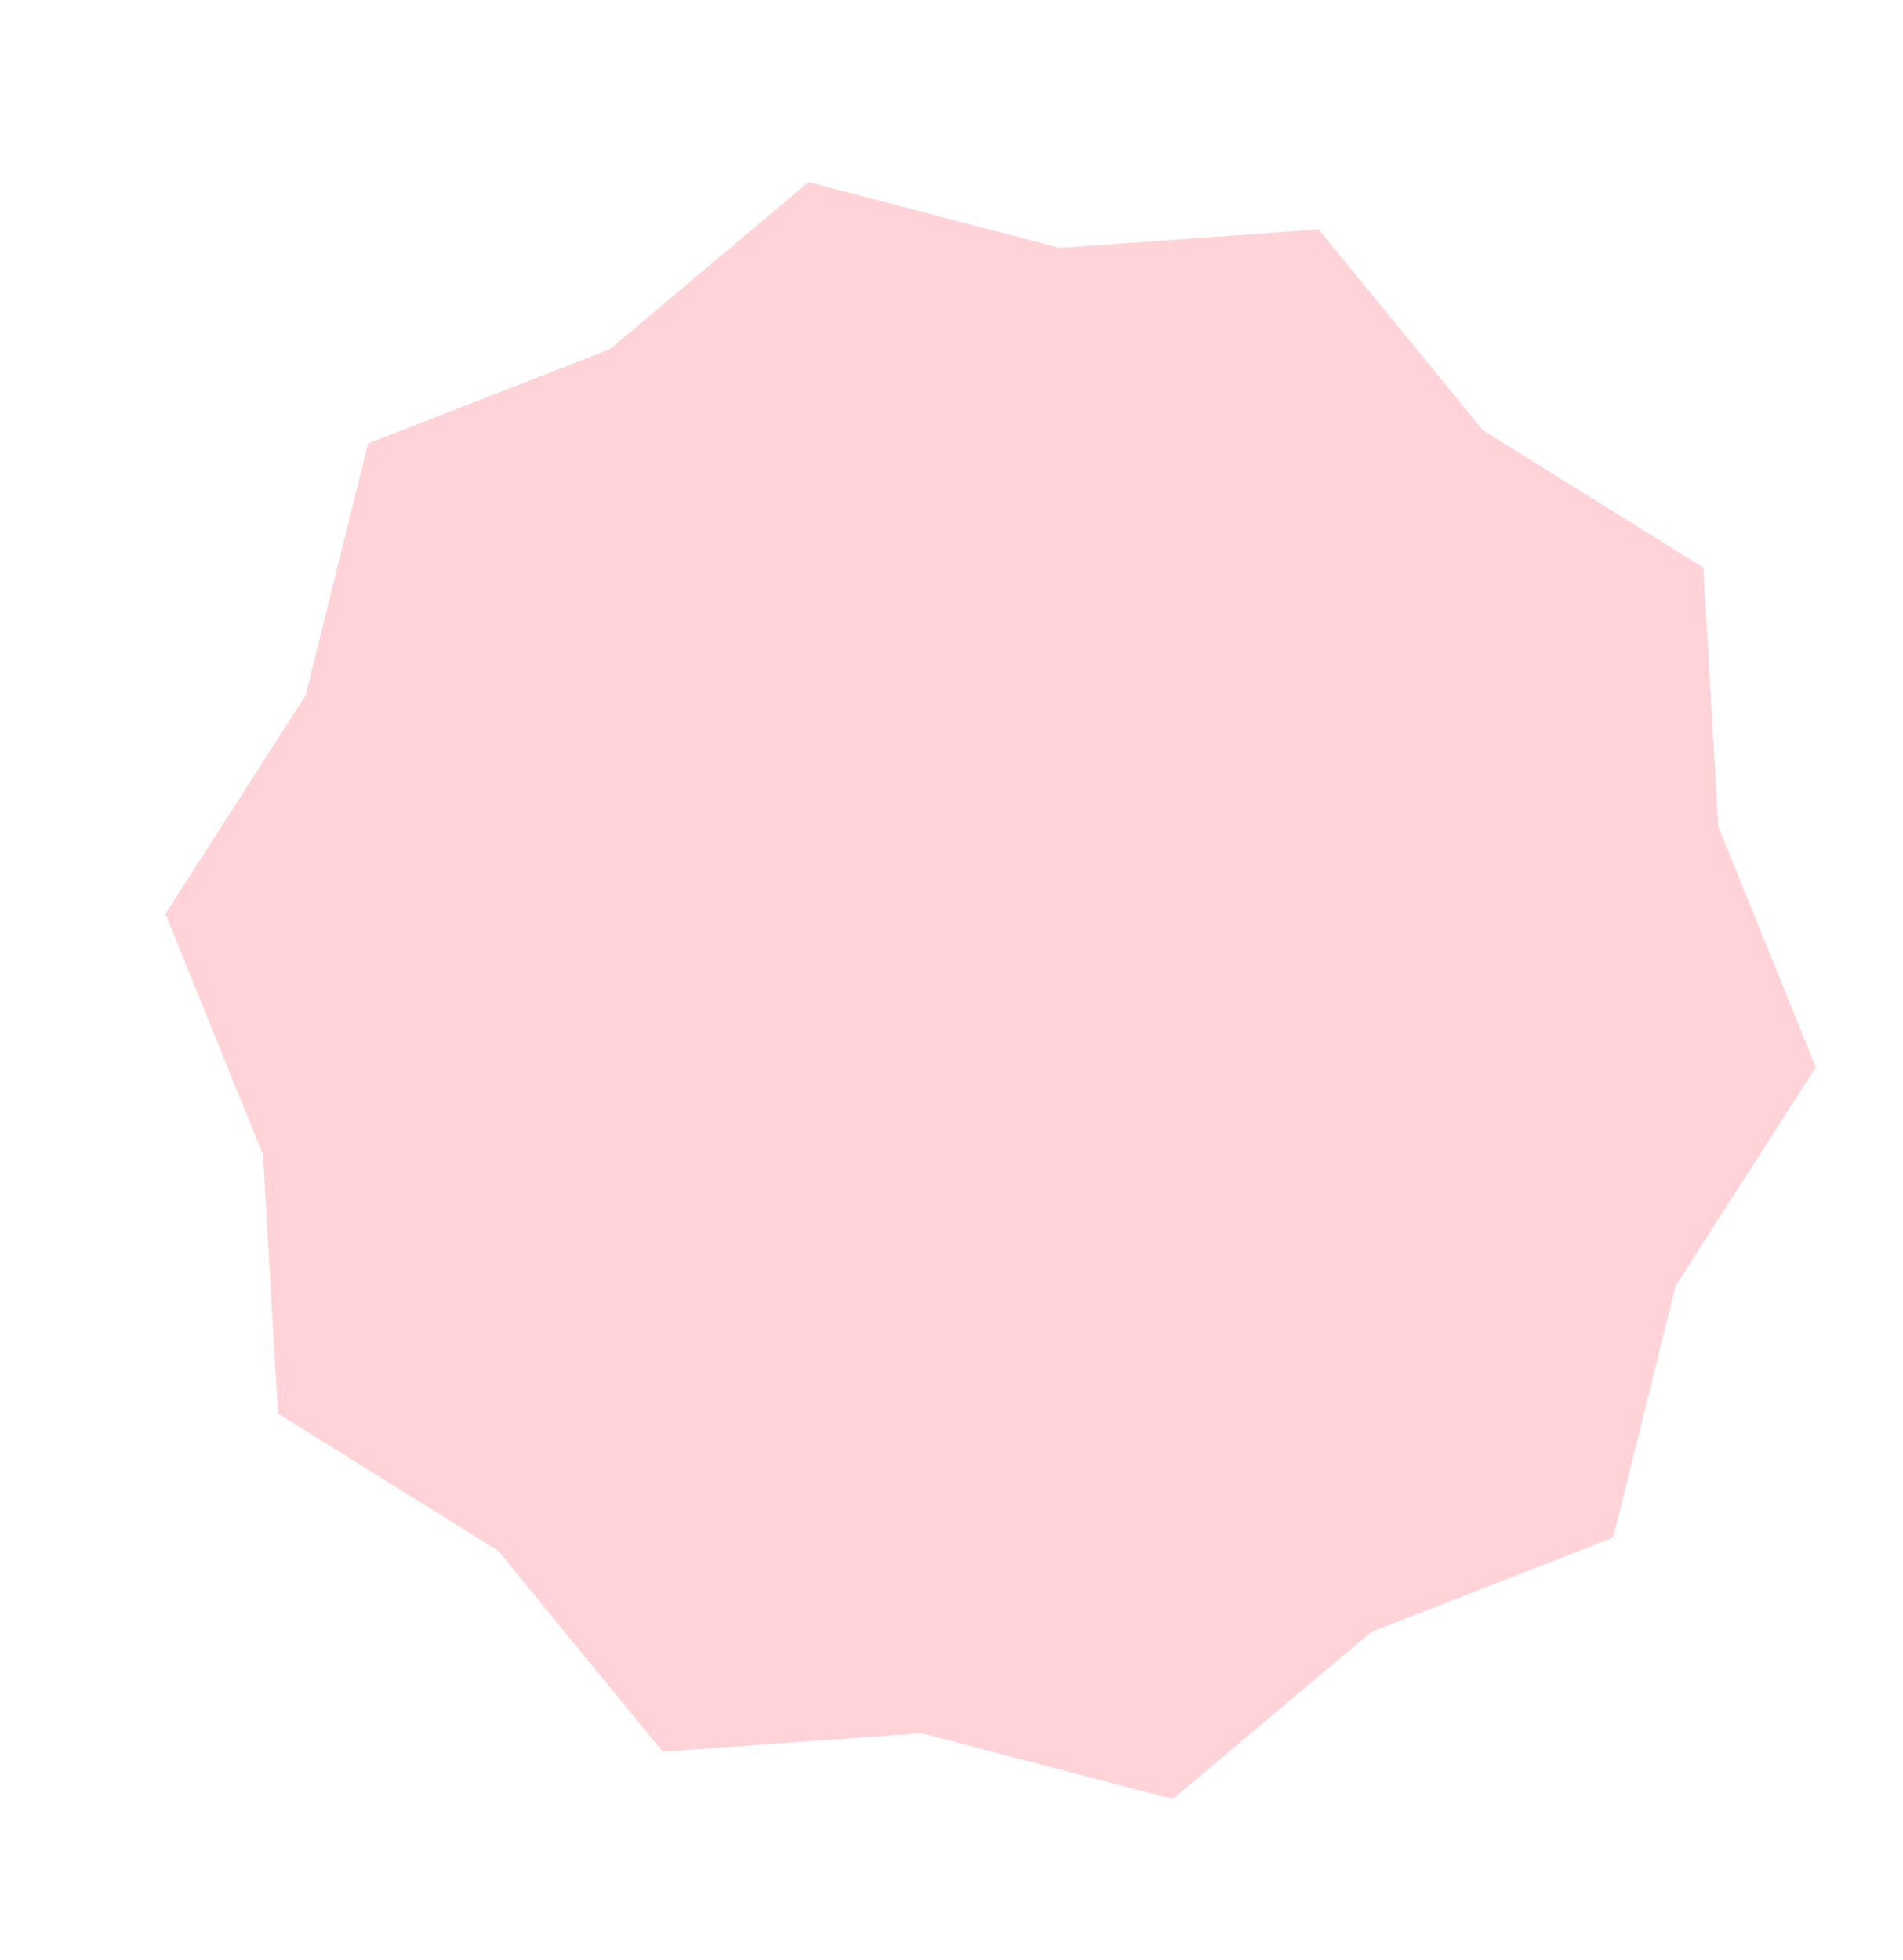 <svg width="268" height="276" viewBox="0 0 268 276" fill="none" xmlns="http://www.w3.org/2000/svg">
<g filter="url(#filter0_f_123_569)">
<g filter="url(#filter1_f_123_569)">
<path d="M113.864 25.643L149.225 34.913L185.689 32.316L208.848 60.601L239.874 79.933L241.985 116.428L255.722 150.305L235.978 181.071L227.18 216.552L193.123 229.837L165.15 253.371L129.789 244.101L93.325 246.697L70.166 218.413L39.14 199.081L37.029 162.585L23.292 128.709L43.035 97.943L51.834 62.461L85.891 49.176L113.864 25.643Z" fill="#FFD3D8"/>
</g>
</g>
<defs>
<filter id="filter0_f_123_569" x="0.192" y="2.543" width="278.63" height="273.928" filterUnits="userSpaceOnUse" color-interpolation-filters="sRGB">
<feFlood flood-opacity="0" result="BackgroundImageFix"/>
<feBlend mode="normal" in="SourceGraphic" in2="BackgroundImageFix" result="shape"/>
<feGaussianBlur stdDeviation="11.55" result="effect1_foregroundBlur_123_569"/>
</filter>
<filter id="filter1_f_123_569" x="12.192" y="14.543" width="254.63" height="249.928" filterUnits="userSpaceOnUse" color-interpolation-filters="sRGB">
<feFlood flood-opacity="0" result="BackgroundImageFix"/>
<feBlend mode="normal" in="SourceGraphic" in2="BackgroundImageFix" result="shape"/>
<feGaussianBlur stdDeviation="5.55" result="effect1_foregroundBlur_123_569"/>
</filter>
</defs>
</svg>
